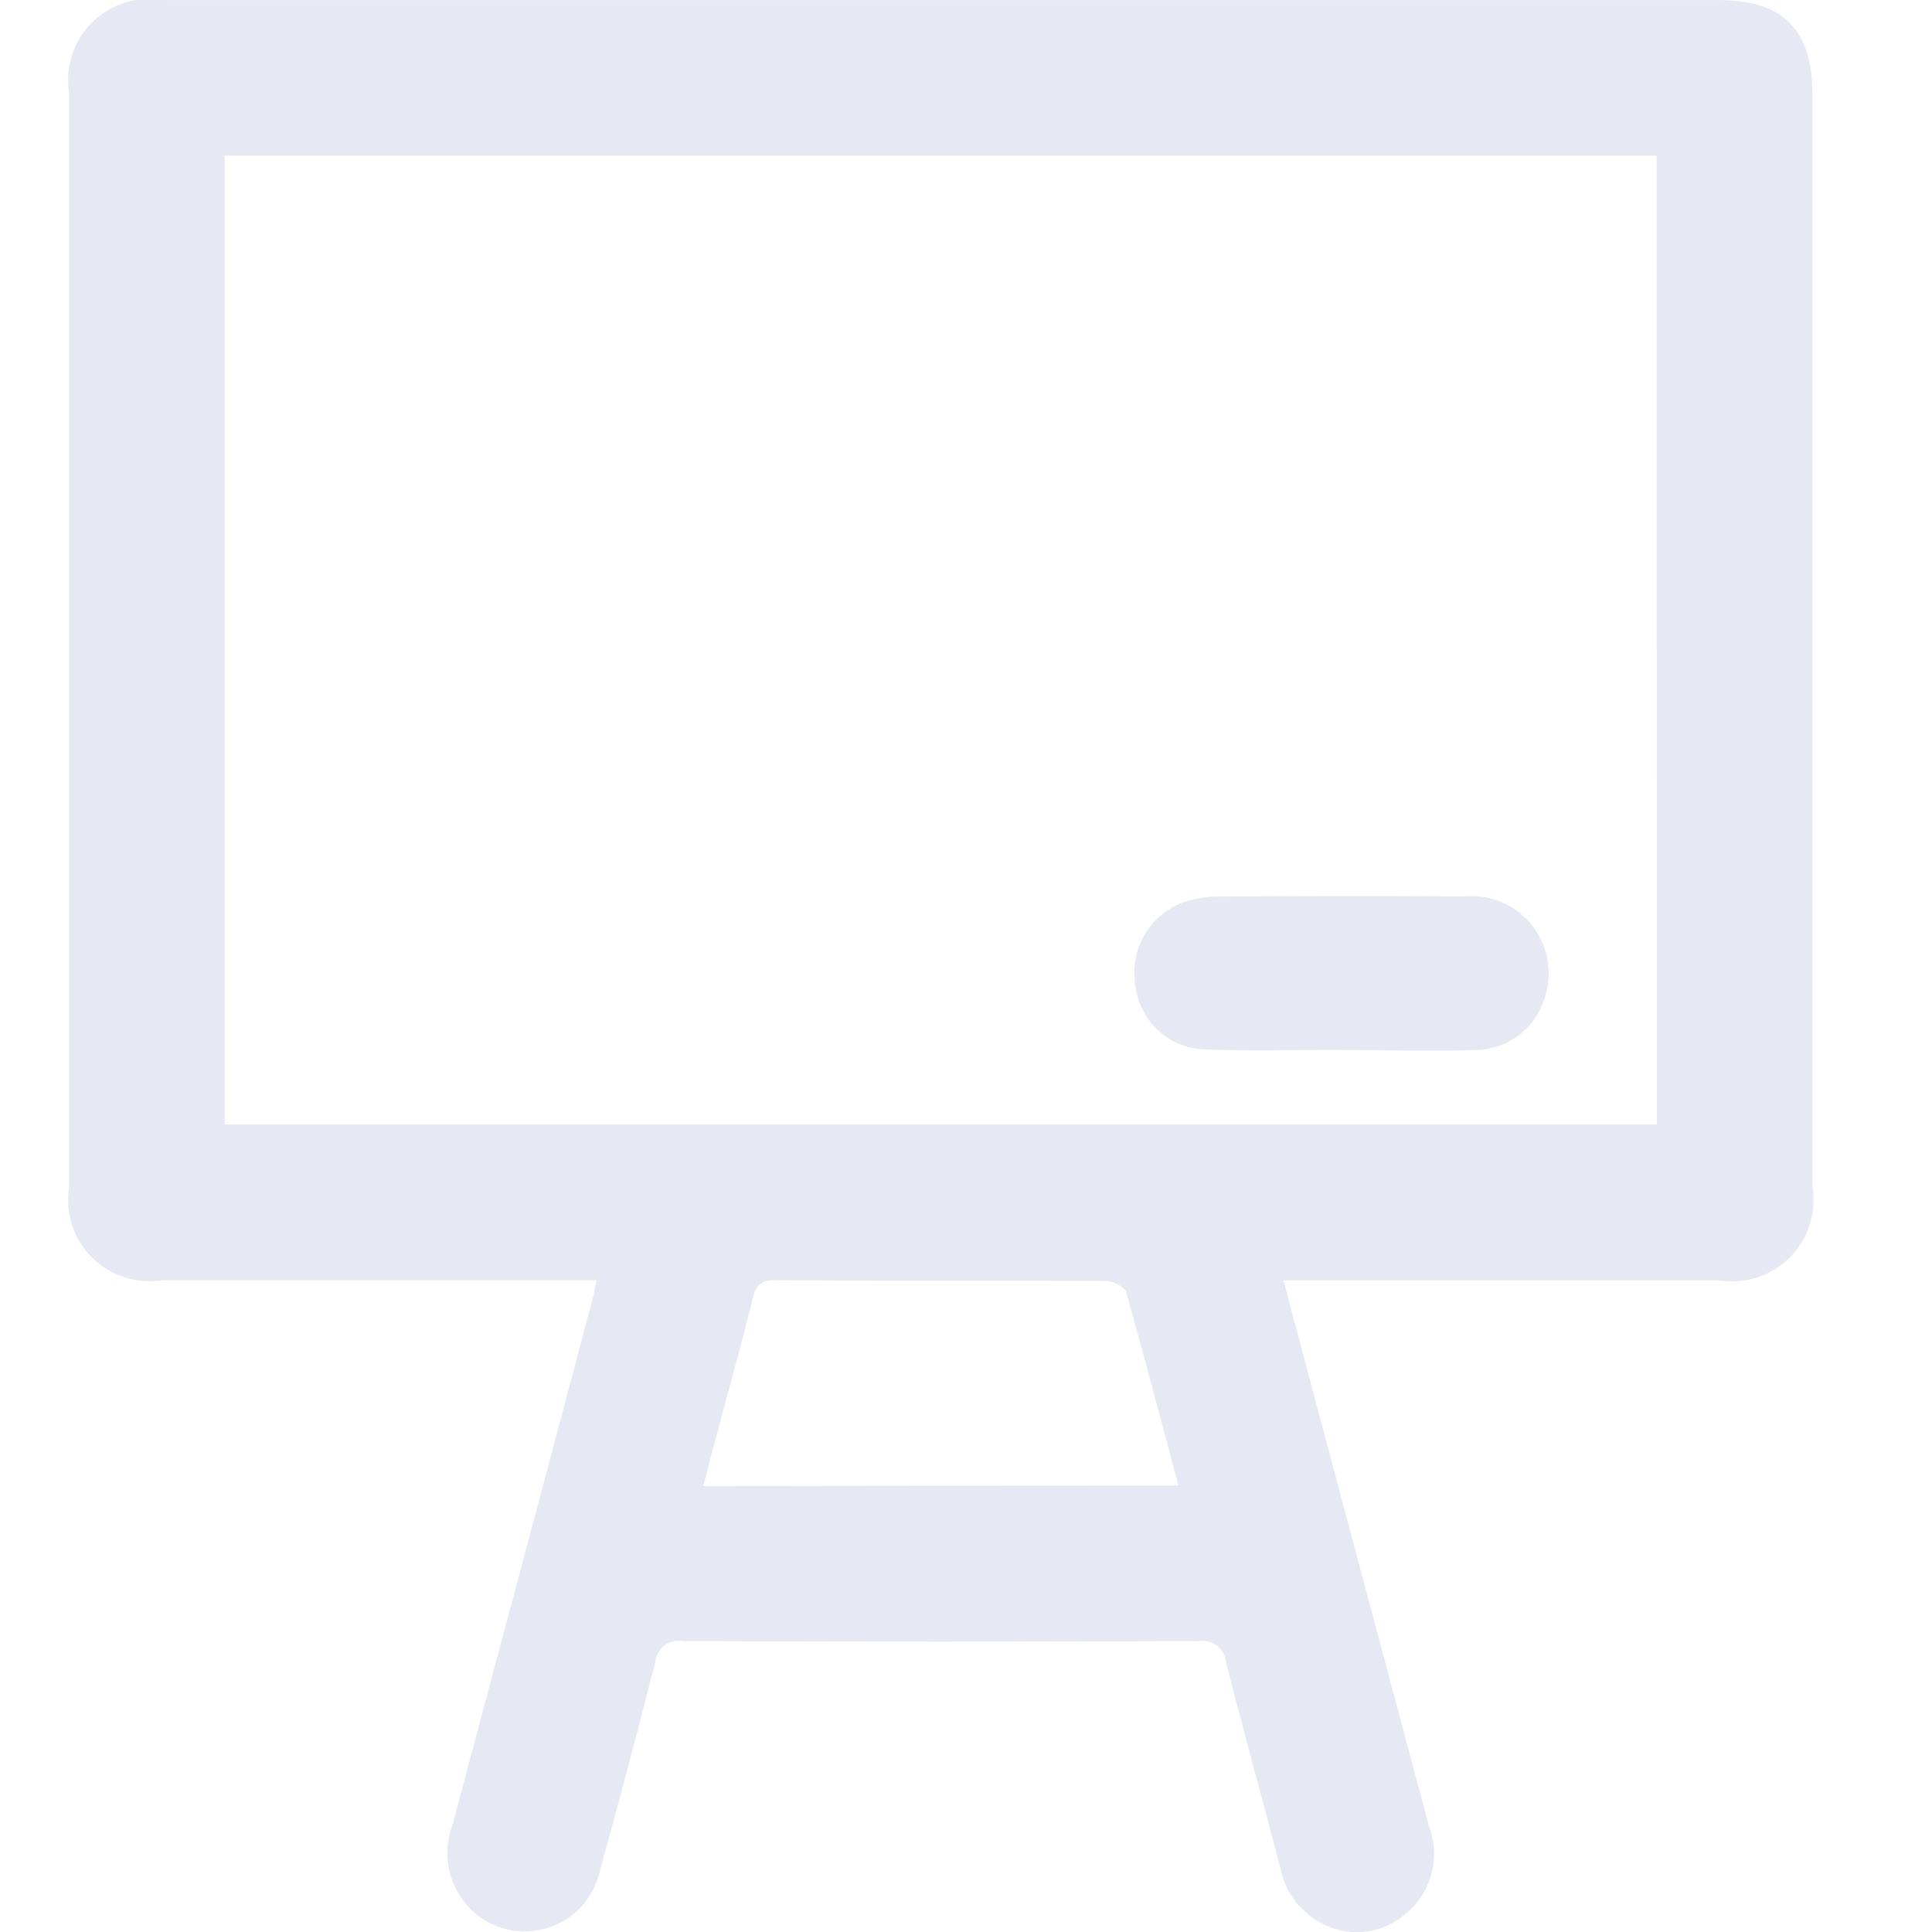 <svg xmlns="http://www.w3.org/2000/svg" width="28" height="28" viewBox="0 0 28 28"><defs><style>.a{fill:none;}.b{fill:#e6e9f3;}</style></defs><g transform="translate(-569.099 -302.089)"><rect class="a" width="28" height="28" transform="translate(569.099 302.089)"/><g transform="translate(570.099 302.089)"><path class="b" d="M589.7,321.645c.228.859.444,1.672.661,2.485q.724,2.715,1.449,5.429a1.123,1.123,0,0,1-.382,1.3,1.064,1.064,0,0,1-1.207.084,1.136,1.136,0,0,1-.563-.772c-.262-1-.536-1.988-.79-2.986a.343.343,0,0,0-.4-.312q-3.736.015-7.472,0a.343.343,0,0,0-.4.3q-.383,1.513-.8,3.017a1.116,1.116,0,0,1-1.706.707,1.151,1.151,0,0,1-.431-1.366q.459-1.731.923-3.46.554-2.08,1.106-4.16c.019-.073.031-.147.057-.269h-6.293A1.177,1.177,0,0,1,572.1,320.3q0-7.933,0-15.866a1.176,1.176,0,0,1,1.354-1.344H596c.941,0,1.365.424,1.366,1.366q0,7.916,0,15.833a1.178,1.178,0,0,1-1.344,1.356H589.7Zm5.408-16.3H574.356v14.041h20.756Zm-6.931,19.273c-.258-.969-.5-1.89-.757-2.8-.022-.078-.189-.162-.289-.163-1.6-.01-3.2,0-4.8-.013-.212,0-.278.079-.324.269-.139.574-.3,1.144-.452,1.715l-.265,1Z" transform="translate(-572.099 -303.089)"/><path class="b" d="M809.615,502.537c-.669,0-1.338.021-2.005-.007a1.049,1.049,0,0,1-.979-.945,1.086,1.086,0,0,1,.719-1.193,1.678,1.678,0,0,1,.516-.077c1.173-.006,2.346-.011,3.519,0a1.12,1.12,0,0,1,1.19,1.44,1.062,1.062,0,0,1-1.02.785c-.646.019-1.293,0-1.94,0Z" transform="translate(-791.179 -487.322)"/></g></g></svg>